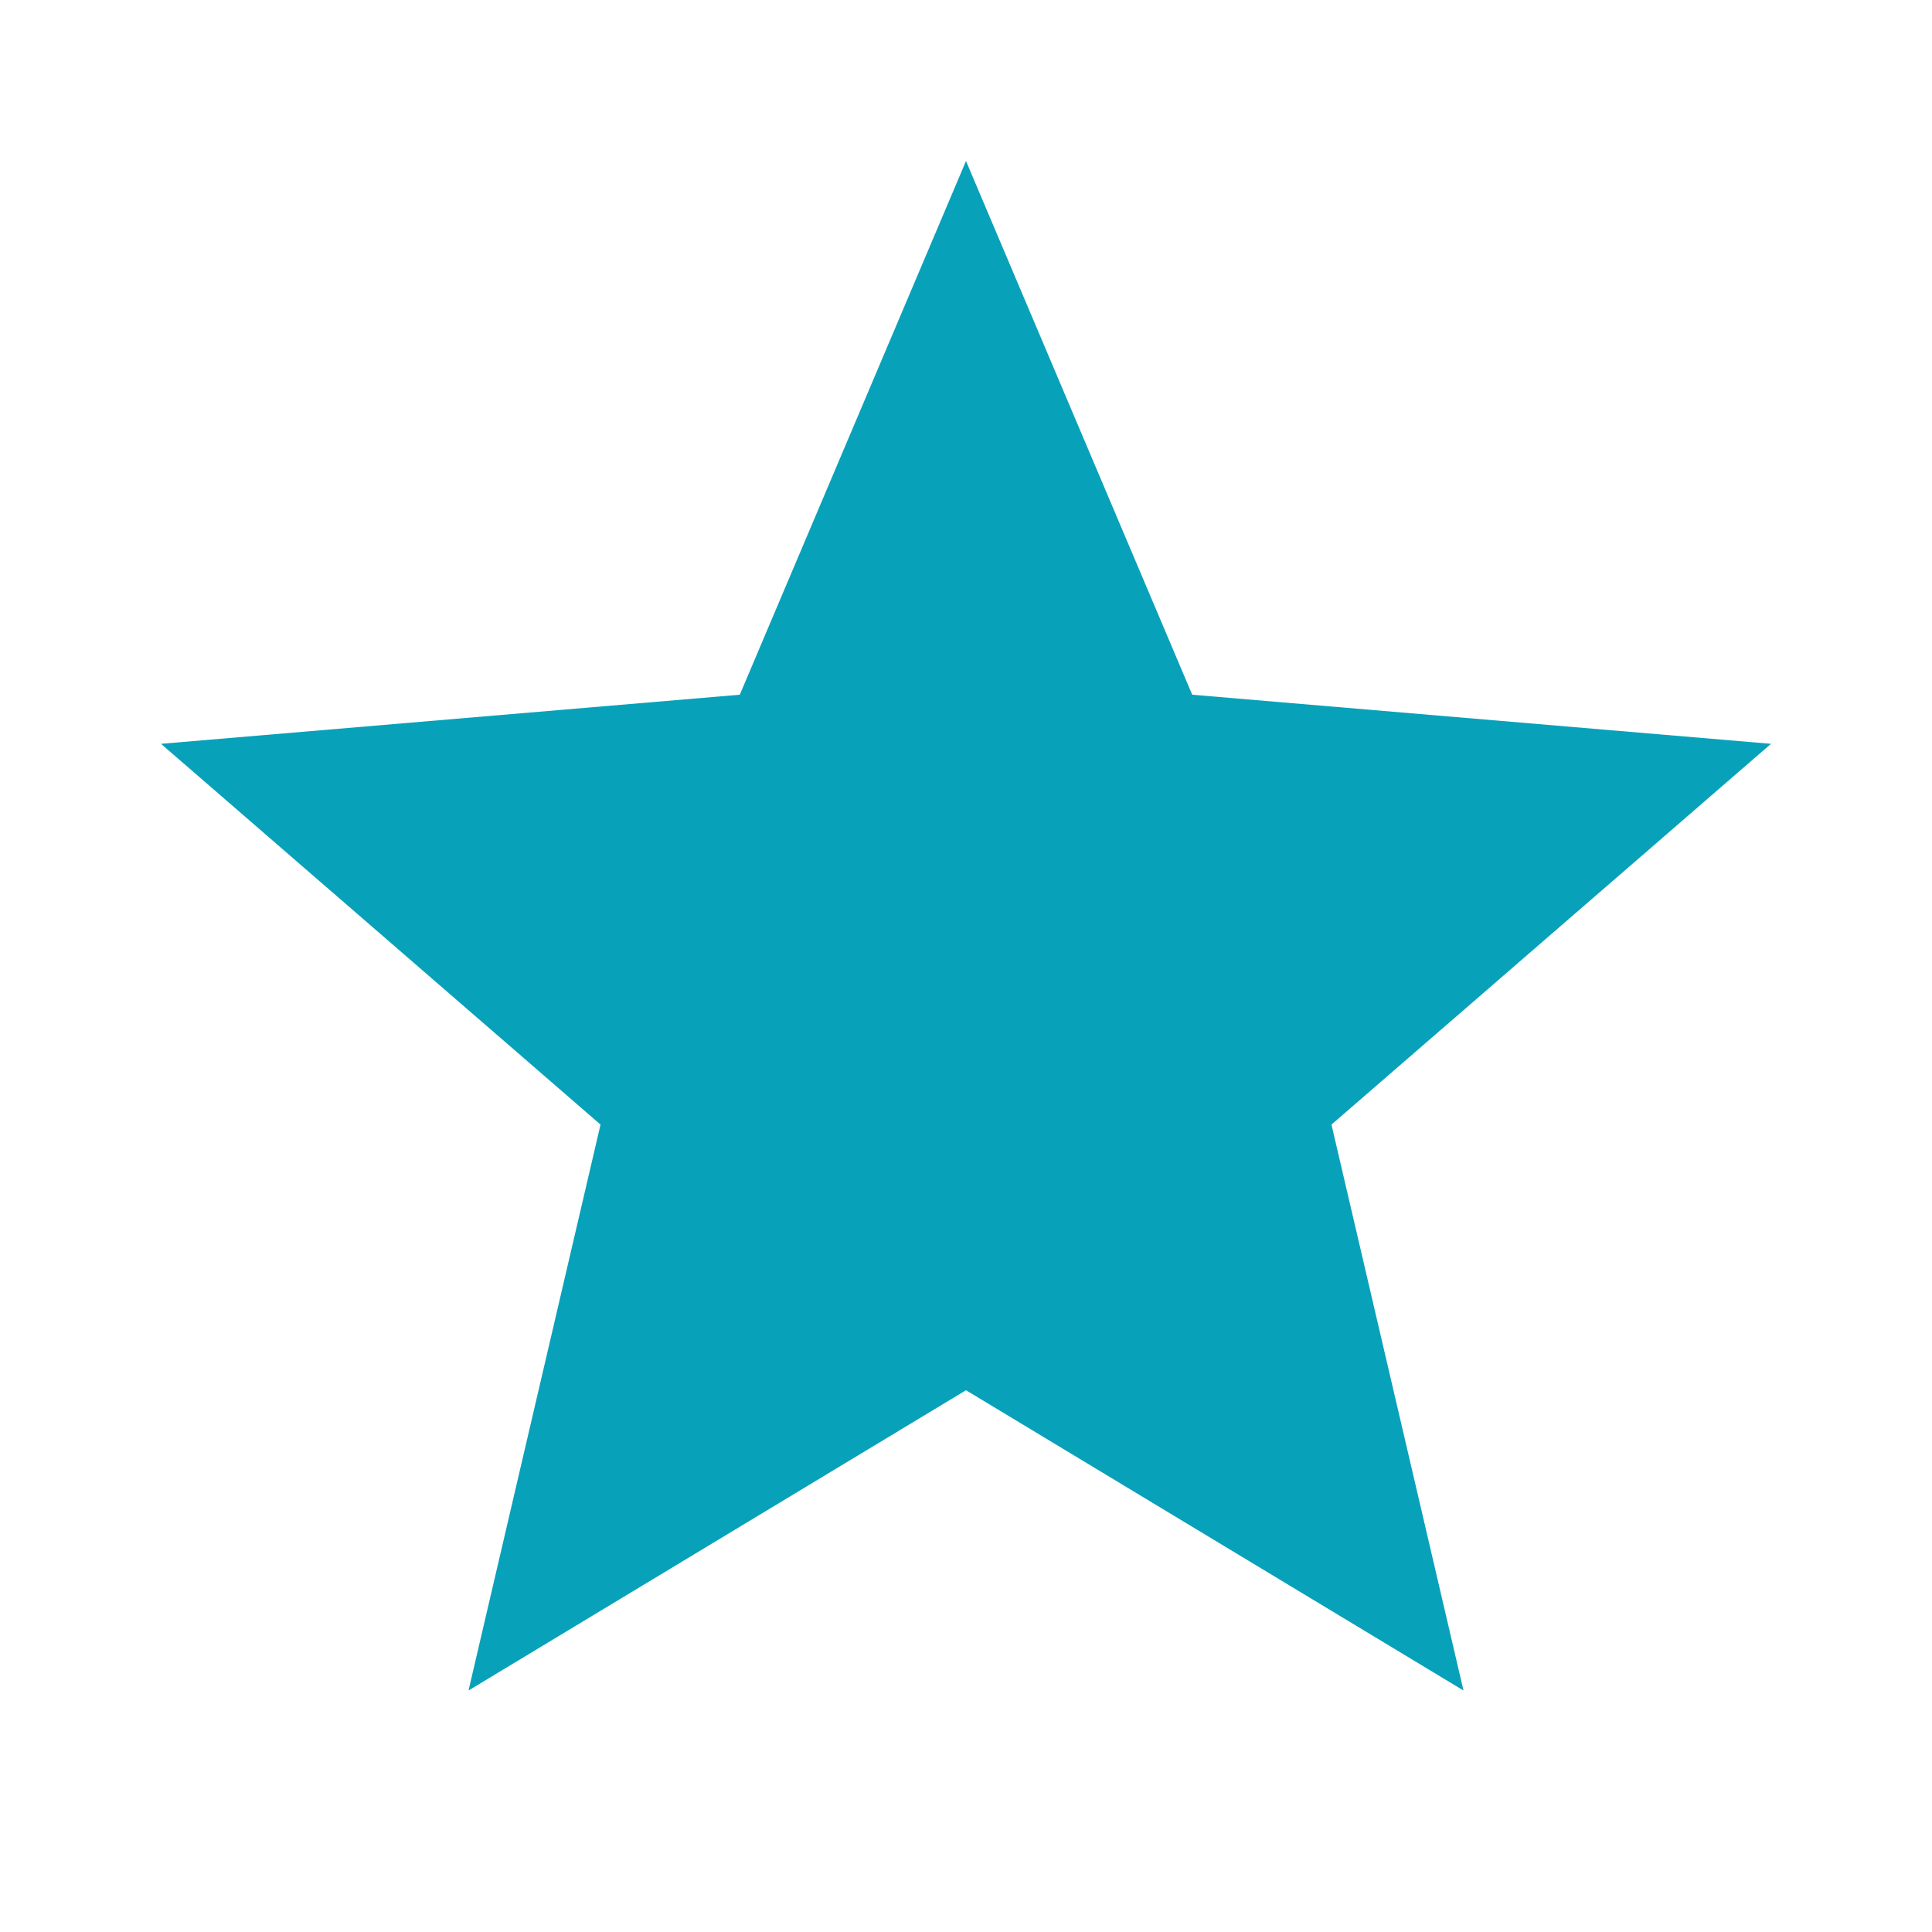 <svg xmlns="http://www.w3.org/2000/svg" xmlns:xlink="http://www.w3.org/1999/xlink" width="165" height="165" viewBox="0 0 165 165"><defs><clipPath id="a"><rect width="165" height="165" transform="translate(-703 2780)" fill="#08a1ba" stroke="#707070" stroke-width="1"/></clipPath></defs><g transform="translate(703 -2780)" clip-path="url(#a)"><g transform="translate(-703 2780)"><path d="M0,0H165V165H0Z" fill="none"/><path d="M82.5,118.731l42.488,25.644L113.713,96.044,151.25,63.525l-49.431-4.194L82.5,13.75,63.181,59.331,13.75,63.525,51.287,96.044,40.013,144.375Z" fill="#08a1ba"/></g></g></svg>